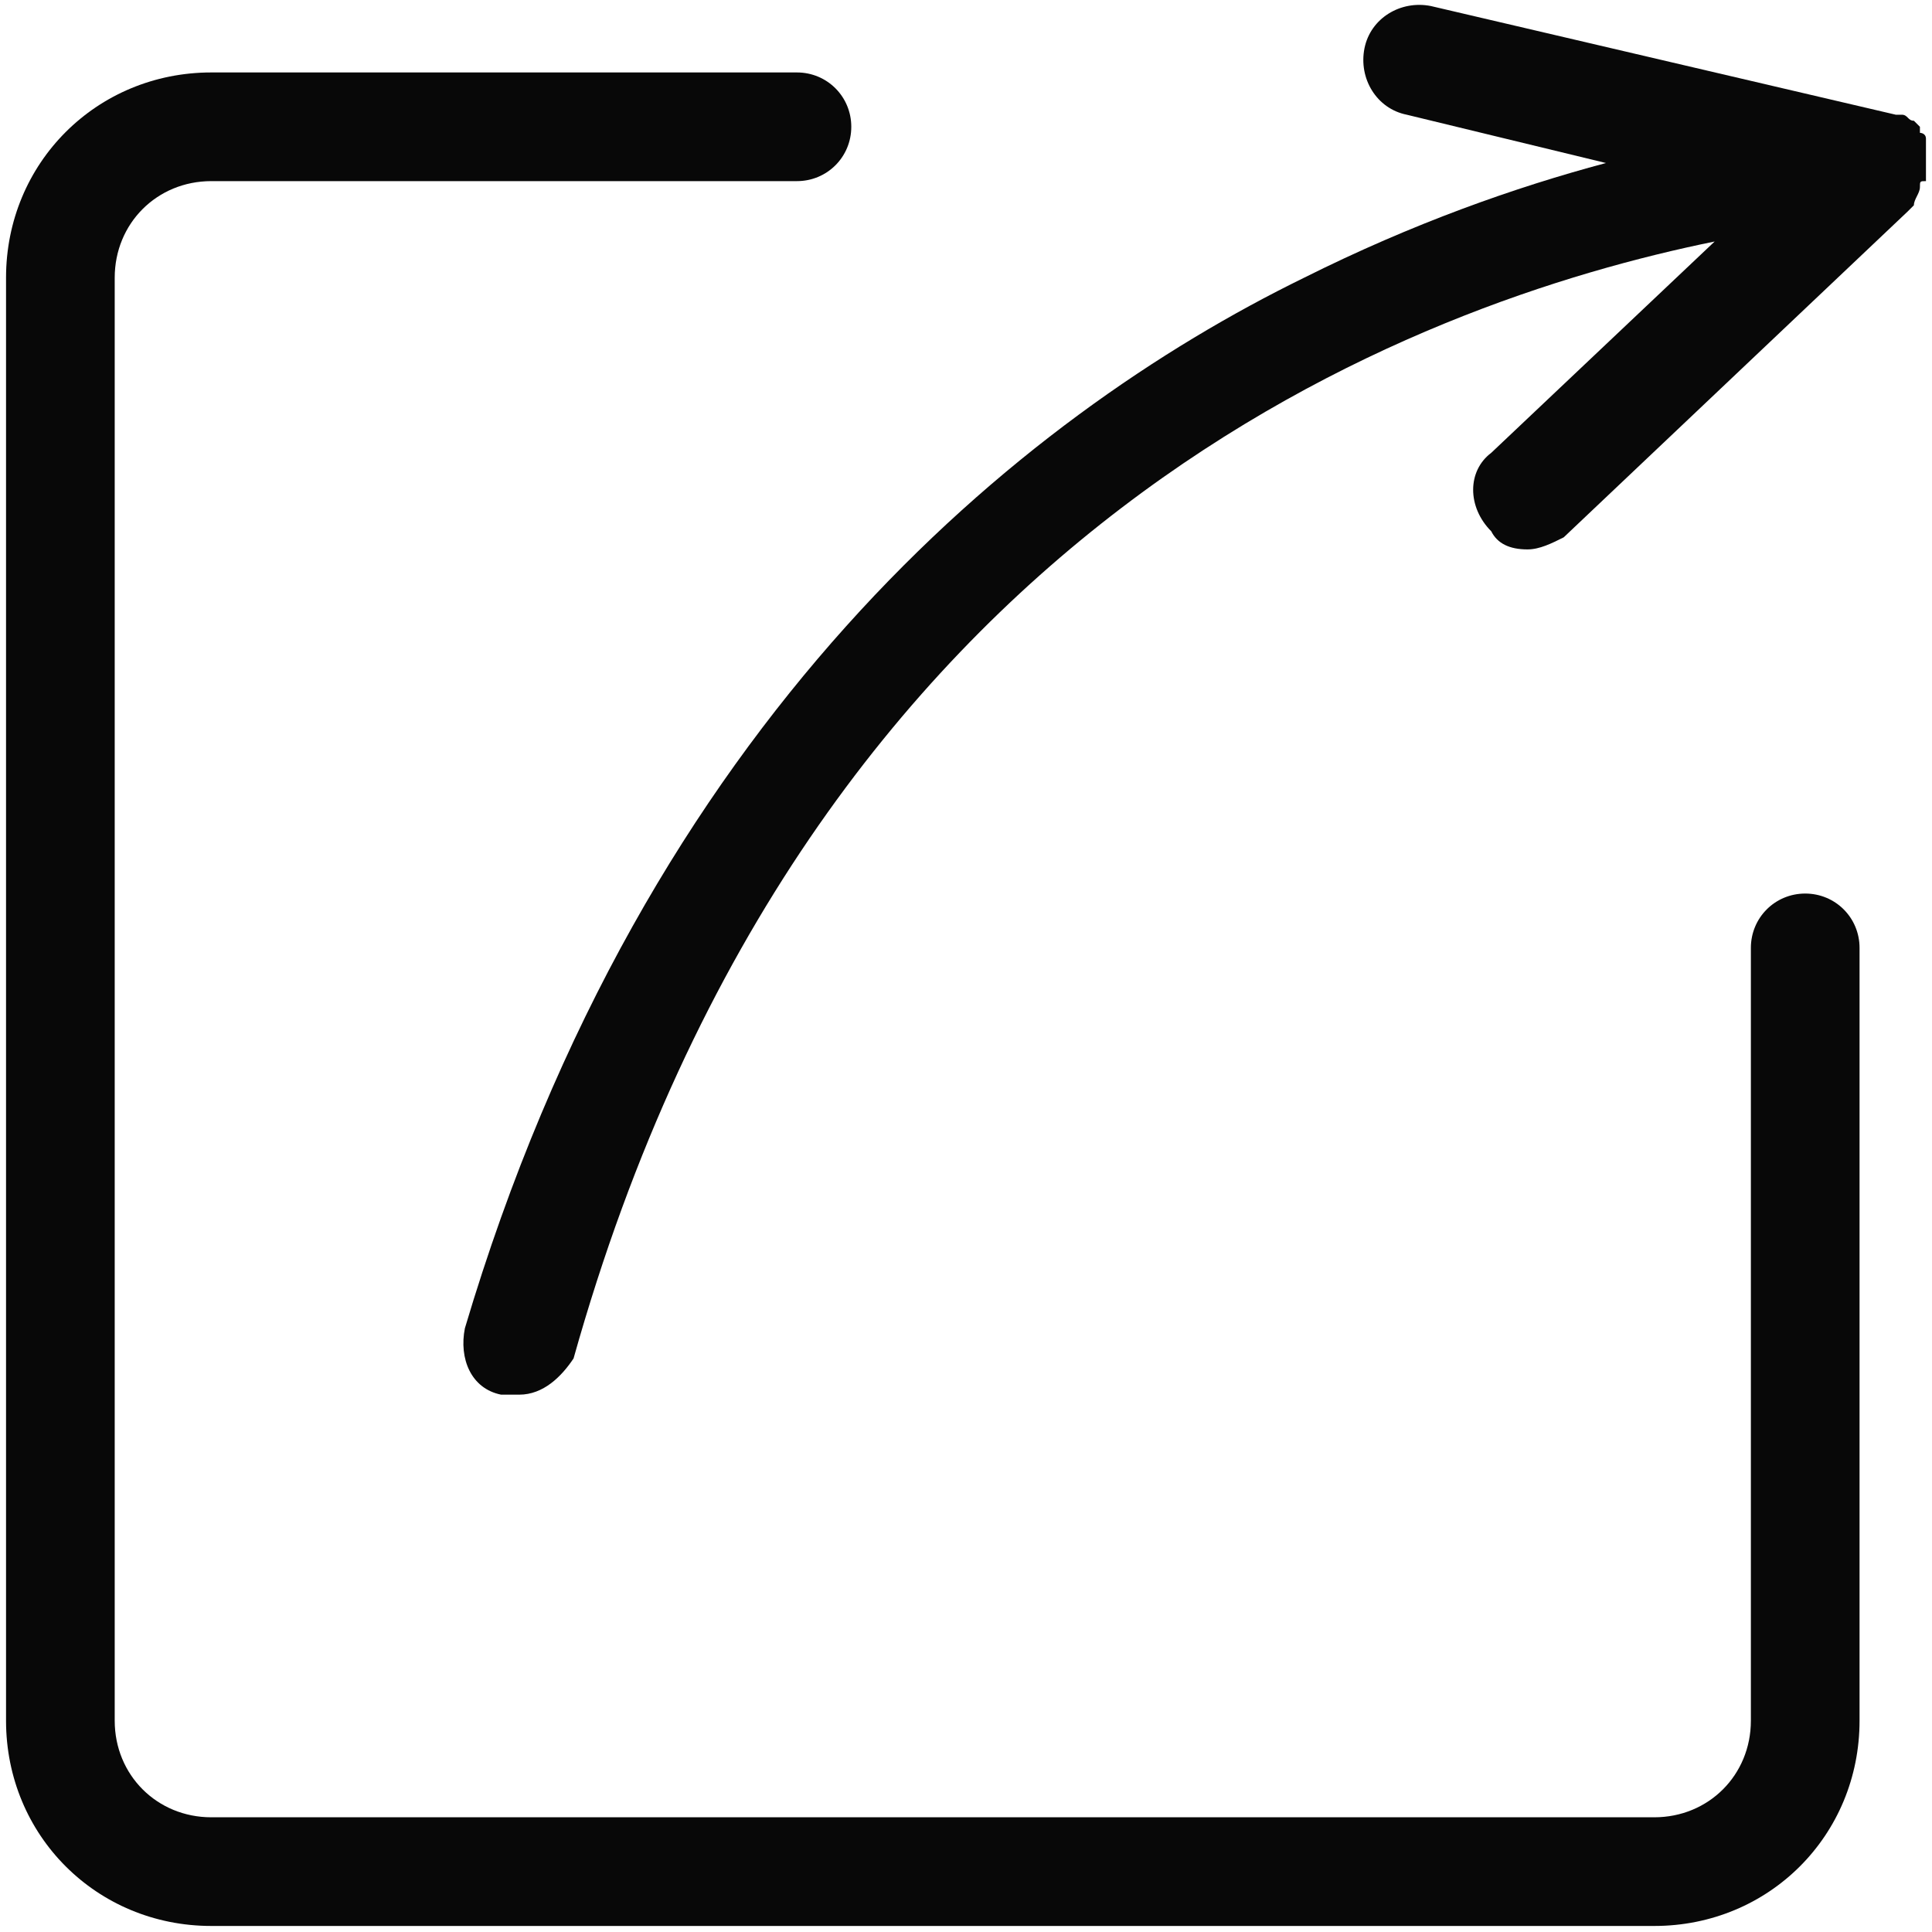 <?xml version="1.0" standalone="no"?><!DOCTYPE svg PUBLIC "-//W3C//DTD SVG 1.1//EN" "http://www.w3.org/Graphics/SVG/1.1/DTD/svg11.dtd"><svg t="1565620253081"  fill="currentColor" class="icon" viewBox="0 0 1024 1024" version="1.1" xmlns="http://www.w3.org/2000/svg" p-id="3382" xmlns:xlink="http://www.w3.org/1999/xlink" width="28" height="28"><defs><style type="text/css"></style></defs><path d="M956.8 473.6c-16 0-28.8 12.8-28.8 28.8v409.6c0 28.8-22.4 51.2-51.2 51.2H112c-28.8 0-51.2-22.4-51.2-51.2V147.2c0-28.8 22.4-51.2 51.2-51.2h310.4c16 0 28.8-12.8 28.8-28.8s-12.8-28.8-28.8-28.8H112C51.2 38.4 3.2 86.4 3.2 147.2v764.8c0 60.8 48 108.8 108.8 108.8h764.8c60.8 0 108.8-48 108.8-108.8V502.4c0-16-12.8-28.8-28.8-28.8z" fill="#080808" p-id="3383"></path><path d="M1017.6 99.2c0-3.2 0-3.2 3.2-3.2v-6.4-3.2V76.8v-3.2c0-3.2-3.2-3.2-3.2-3.2v-3.2l-3.2-3.2c-3.2 0-3.2-3.2-6.4-3.2h-3.2l-246.4-57.6c-16-3.2-32 6.4-35.2 22.4s6.4 32 22.4 35.2l105.6 25.6c-48 12.8-102.4 32-160 60.8C540.8 220.8 342.4 380.8 246.4 704c-3.2 16 3.2 32 19.2 35.2h9.6c12.8 0 22.4-9.6 28.8-19.2C428.8 275.2 752 160 908.8 128l-118.4 112c-12.8 9.6-12.8 28.8 0 41.6 3.2 6.4 9.6 9.6 19.2 9.6 6.4 0 12.8-3.2 19.2-6.4l182.4-172.8 3.2-3.2c0-3.2 3.2-6.4 3.2-9.6 0 3.2 0 3.2 0 0z" fill="#080808" p-id="3384"></path></svg>
